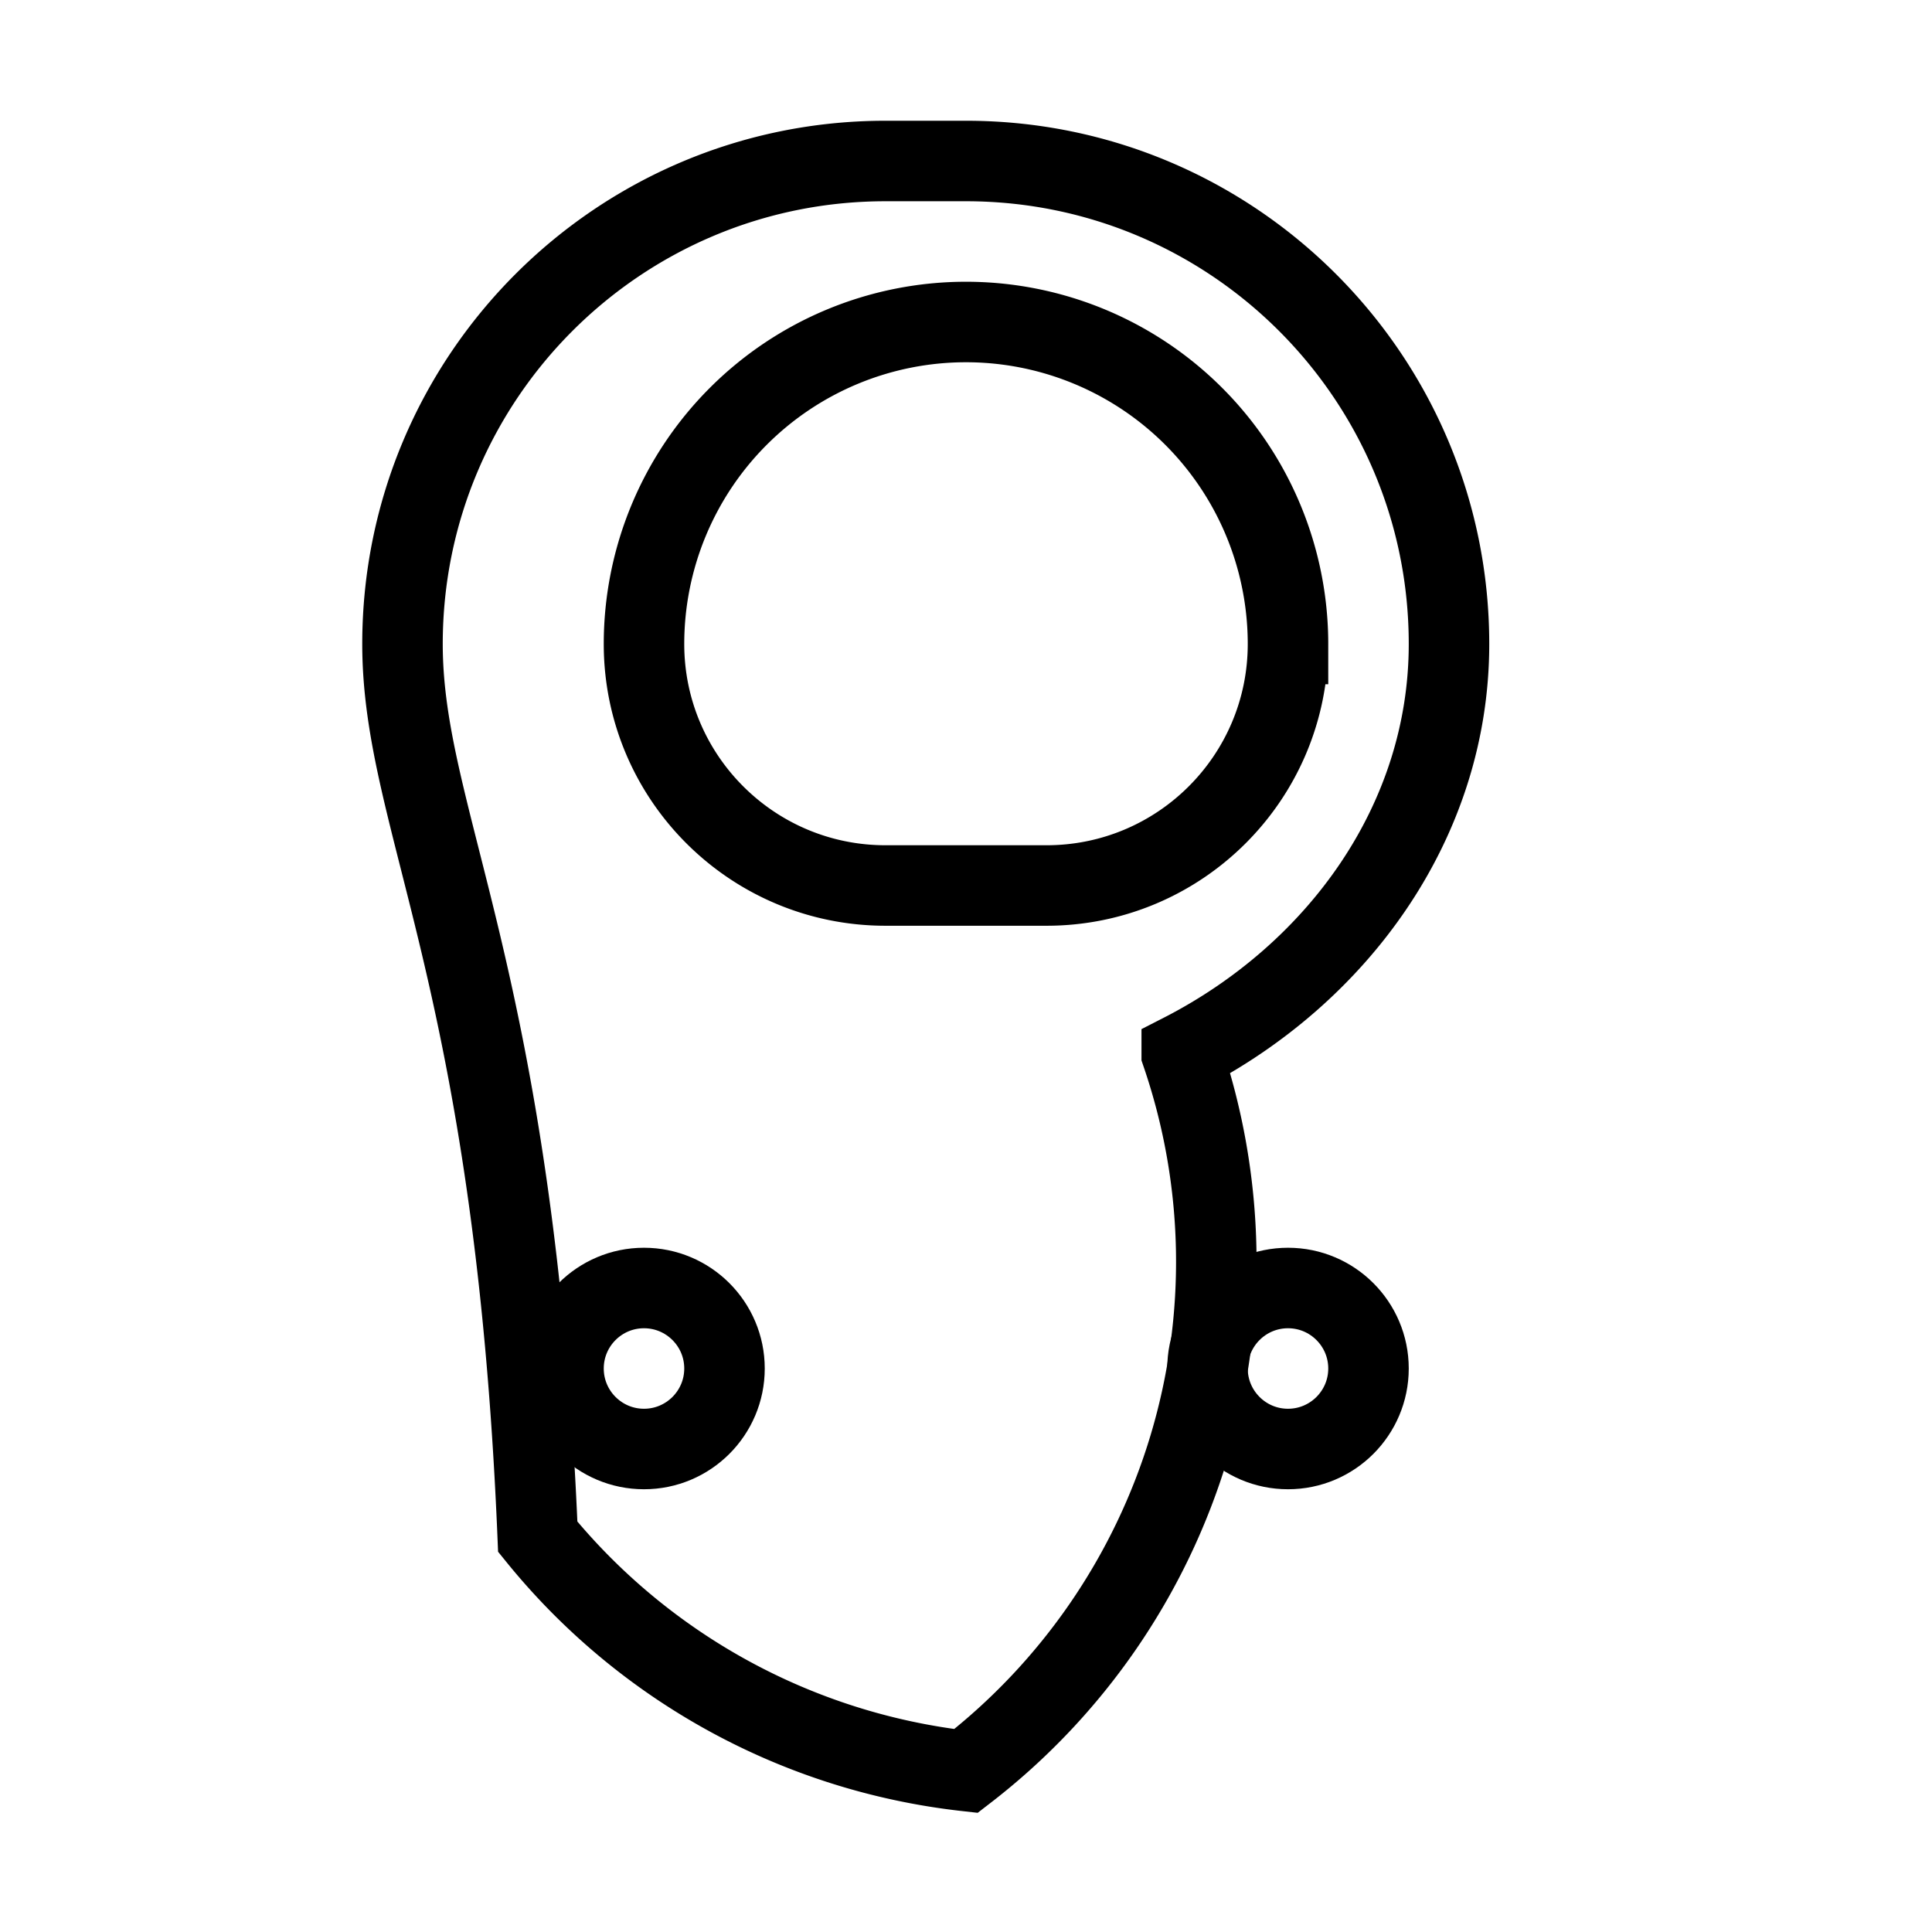 <svg xmlns="http://www.w3.org/2000/svg" width="24" height="24" viewBox="0 0 24 24" fill="none" stroke="currentColor" strokeWidth="2" strokeLinecap="round" strokeLinejoin="round"><path d="M12 2c3.313 0 6 2.687 6 6 0 2.21-1.39 4.103-3.32 5.09A7.99 7.99 0 0 1 12 22a8 8 0 0 1-5.32-2.91C6.39 12.103 5 10.21 5 8c0-3.313 2.687-6 6-6zm0 2a4 4 0 0 0-4 4c0 1.657 1.343 3 3 3h2c1.657 0 3-1.343 3-3a4 4 0 0 0-4-4z"/><path d="M16 16c-.552 0-1 .448-1 1s.448 1 1 1 1-.448 1-1-.448-1-1-1zM8 16c-.552 0-1 .448-1 1s.448 1 1 1 1-.448 1-1-.448-1-1-1z"/></svg> 